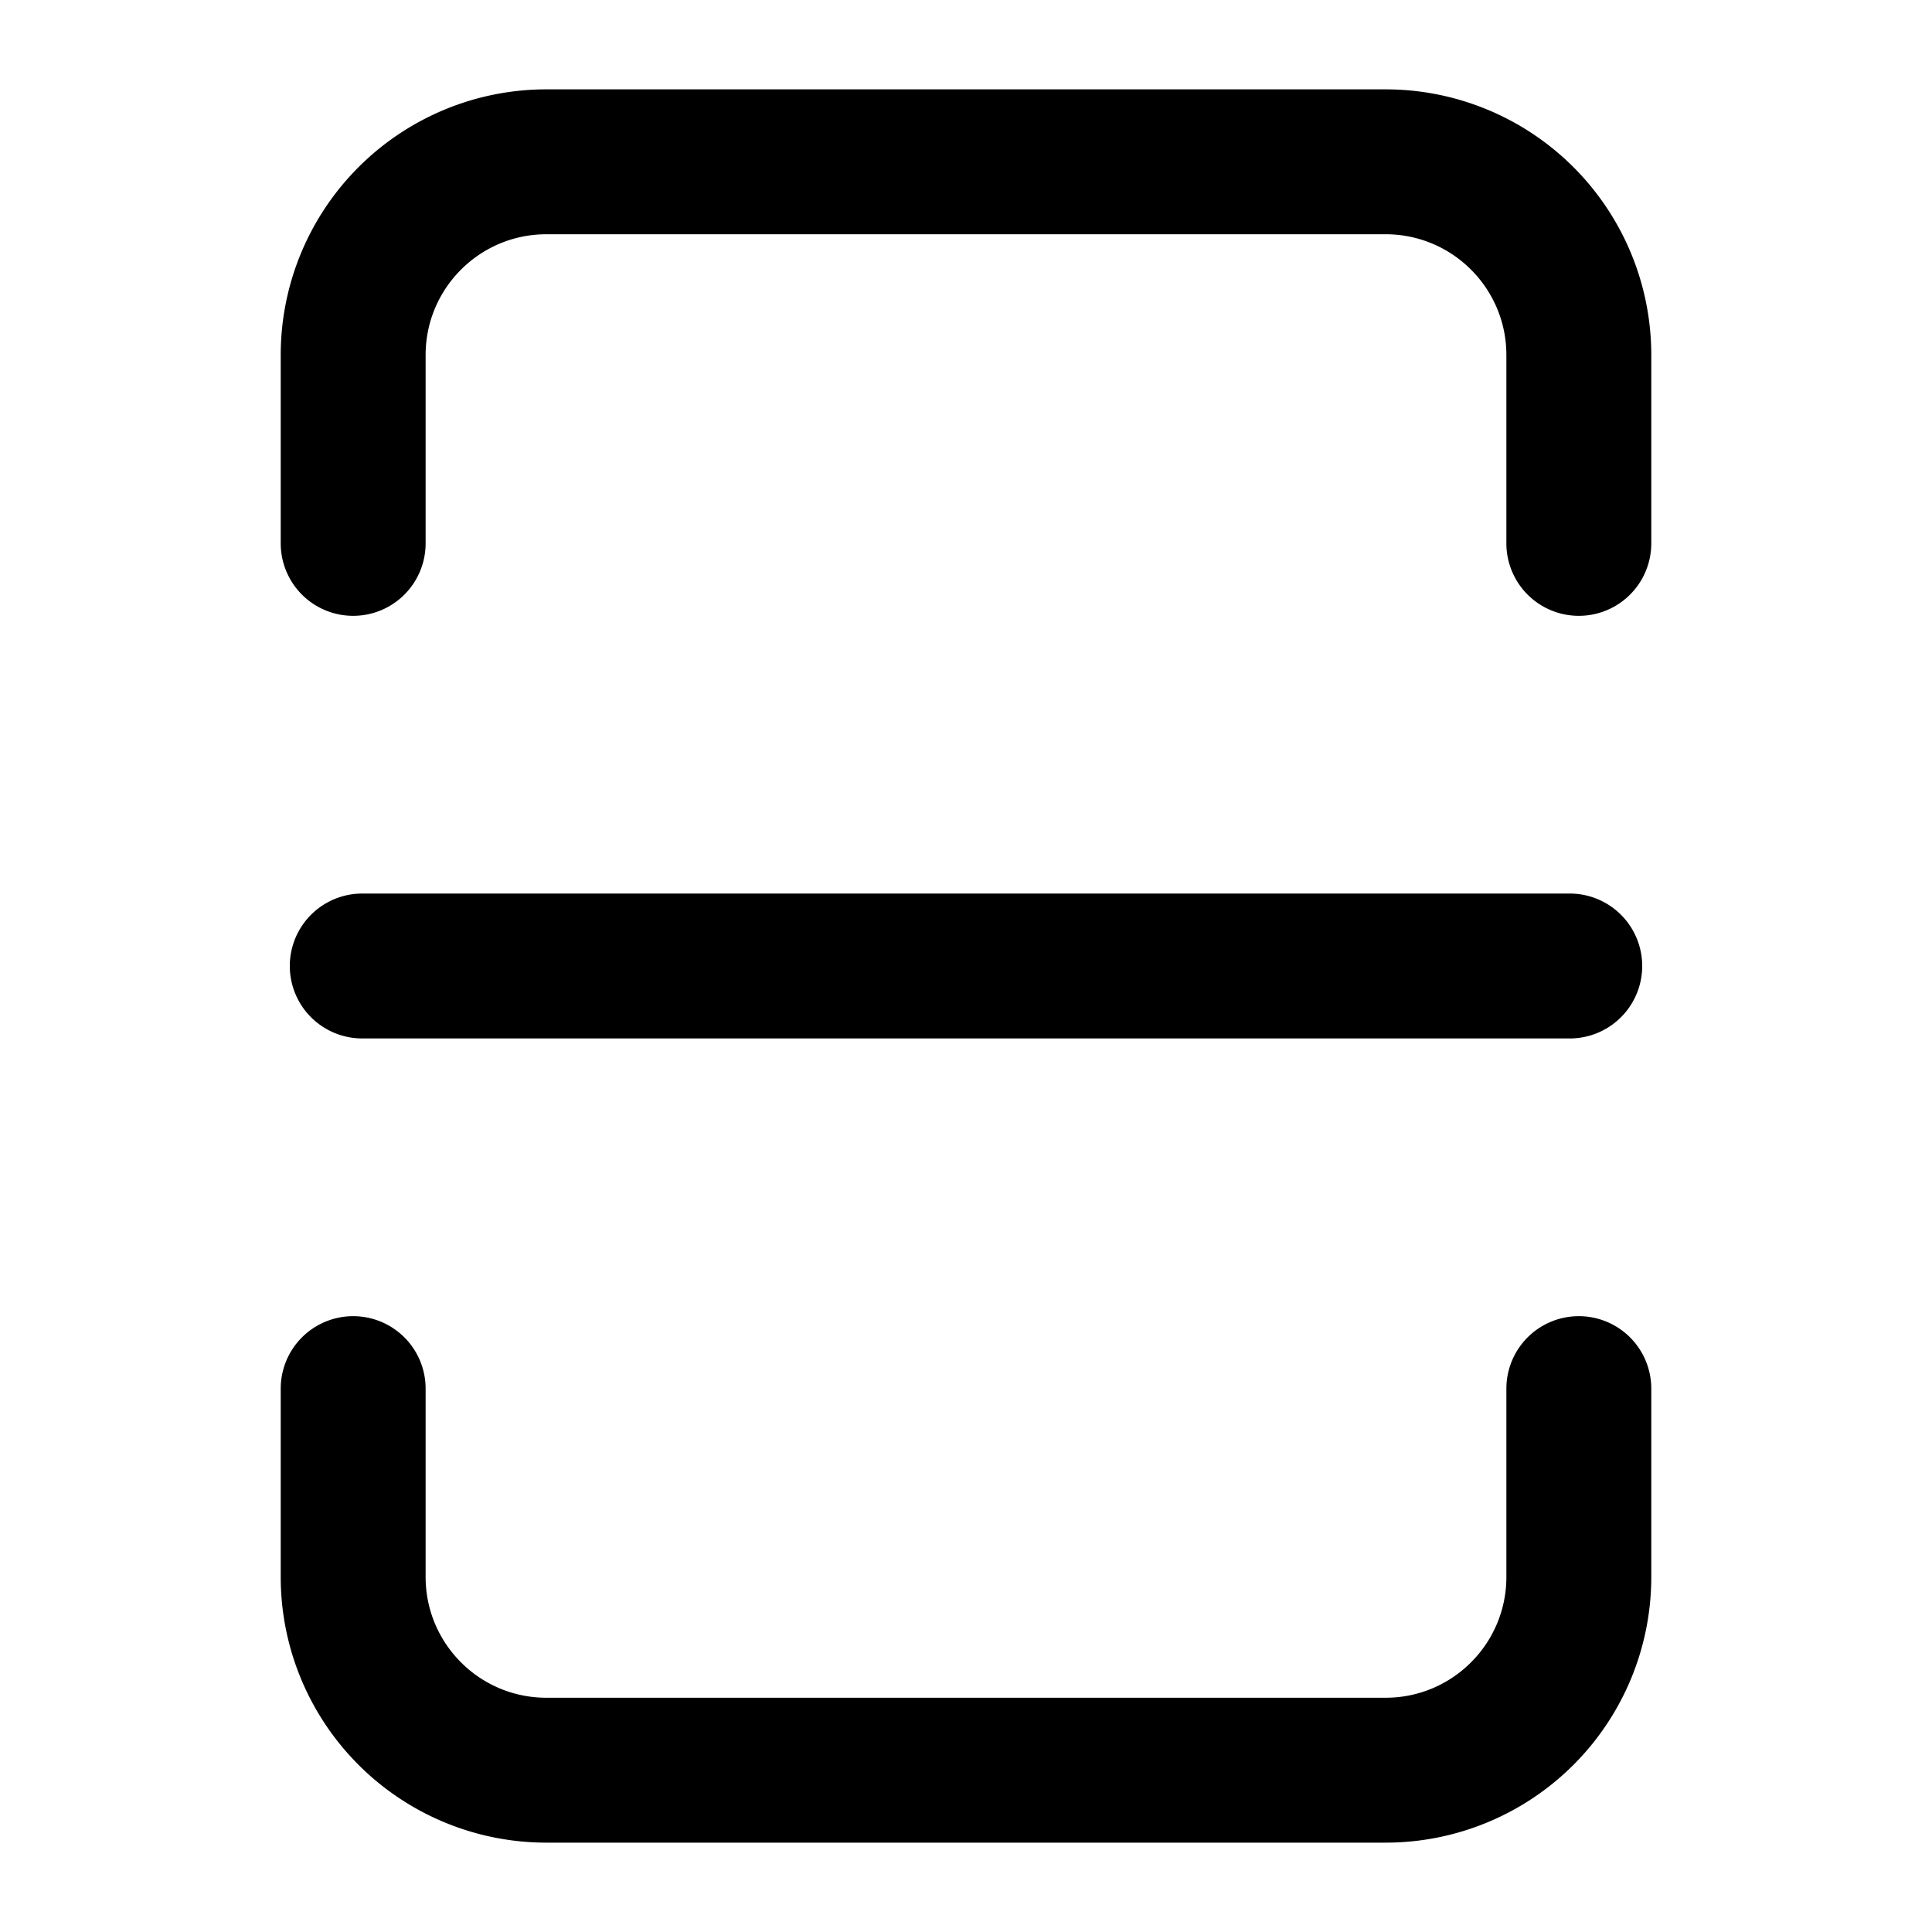 <svg xmlns="http://www.w3.org/2000/svg" width="20" height="20" viewBox="0 0 20 20"><path fill="currentColor" fill-rule="evenodd" d="M5.656 2.425c-.69 0-1.25.56-1.25 1.25v1.95a.75.75 0 11-1.5 0v-1.95a2.75 2.75 0 012.75-2.75h8.688a2.75 2.75 0 012.75 2.75v1.95a.75.75 0 01-1.5 0v-1.95c0-.69-.56-1.25-1.25-1.25zm0 15.15c-.69 0-1.25-.56-1.25-1.25v-1.95a.75.75 0 00-1.5 0v1.95a2.75 2.75 0 002.75 2.75h8.688a2.75 2.75 0 002.75-2.75v-1.95a.75.75 0 00-1.5 0v1.95c0 .69-.56 1.25-1.25 1.25zM3.75 9.25a.75.75 0 000 1.5h12.5a.75.75 0 000-1.5z" clip-rule="evenodd"/></svg>